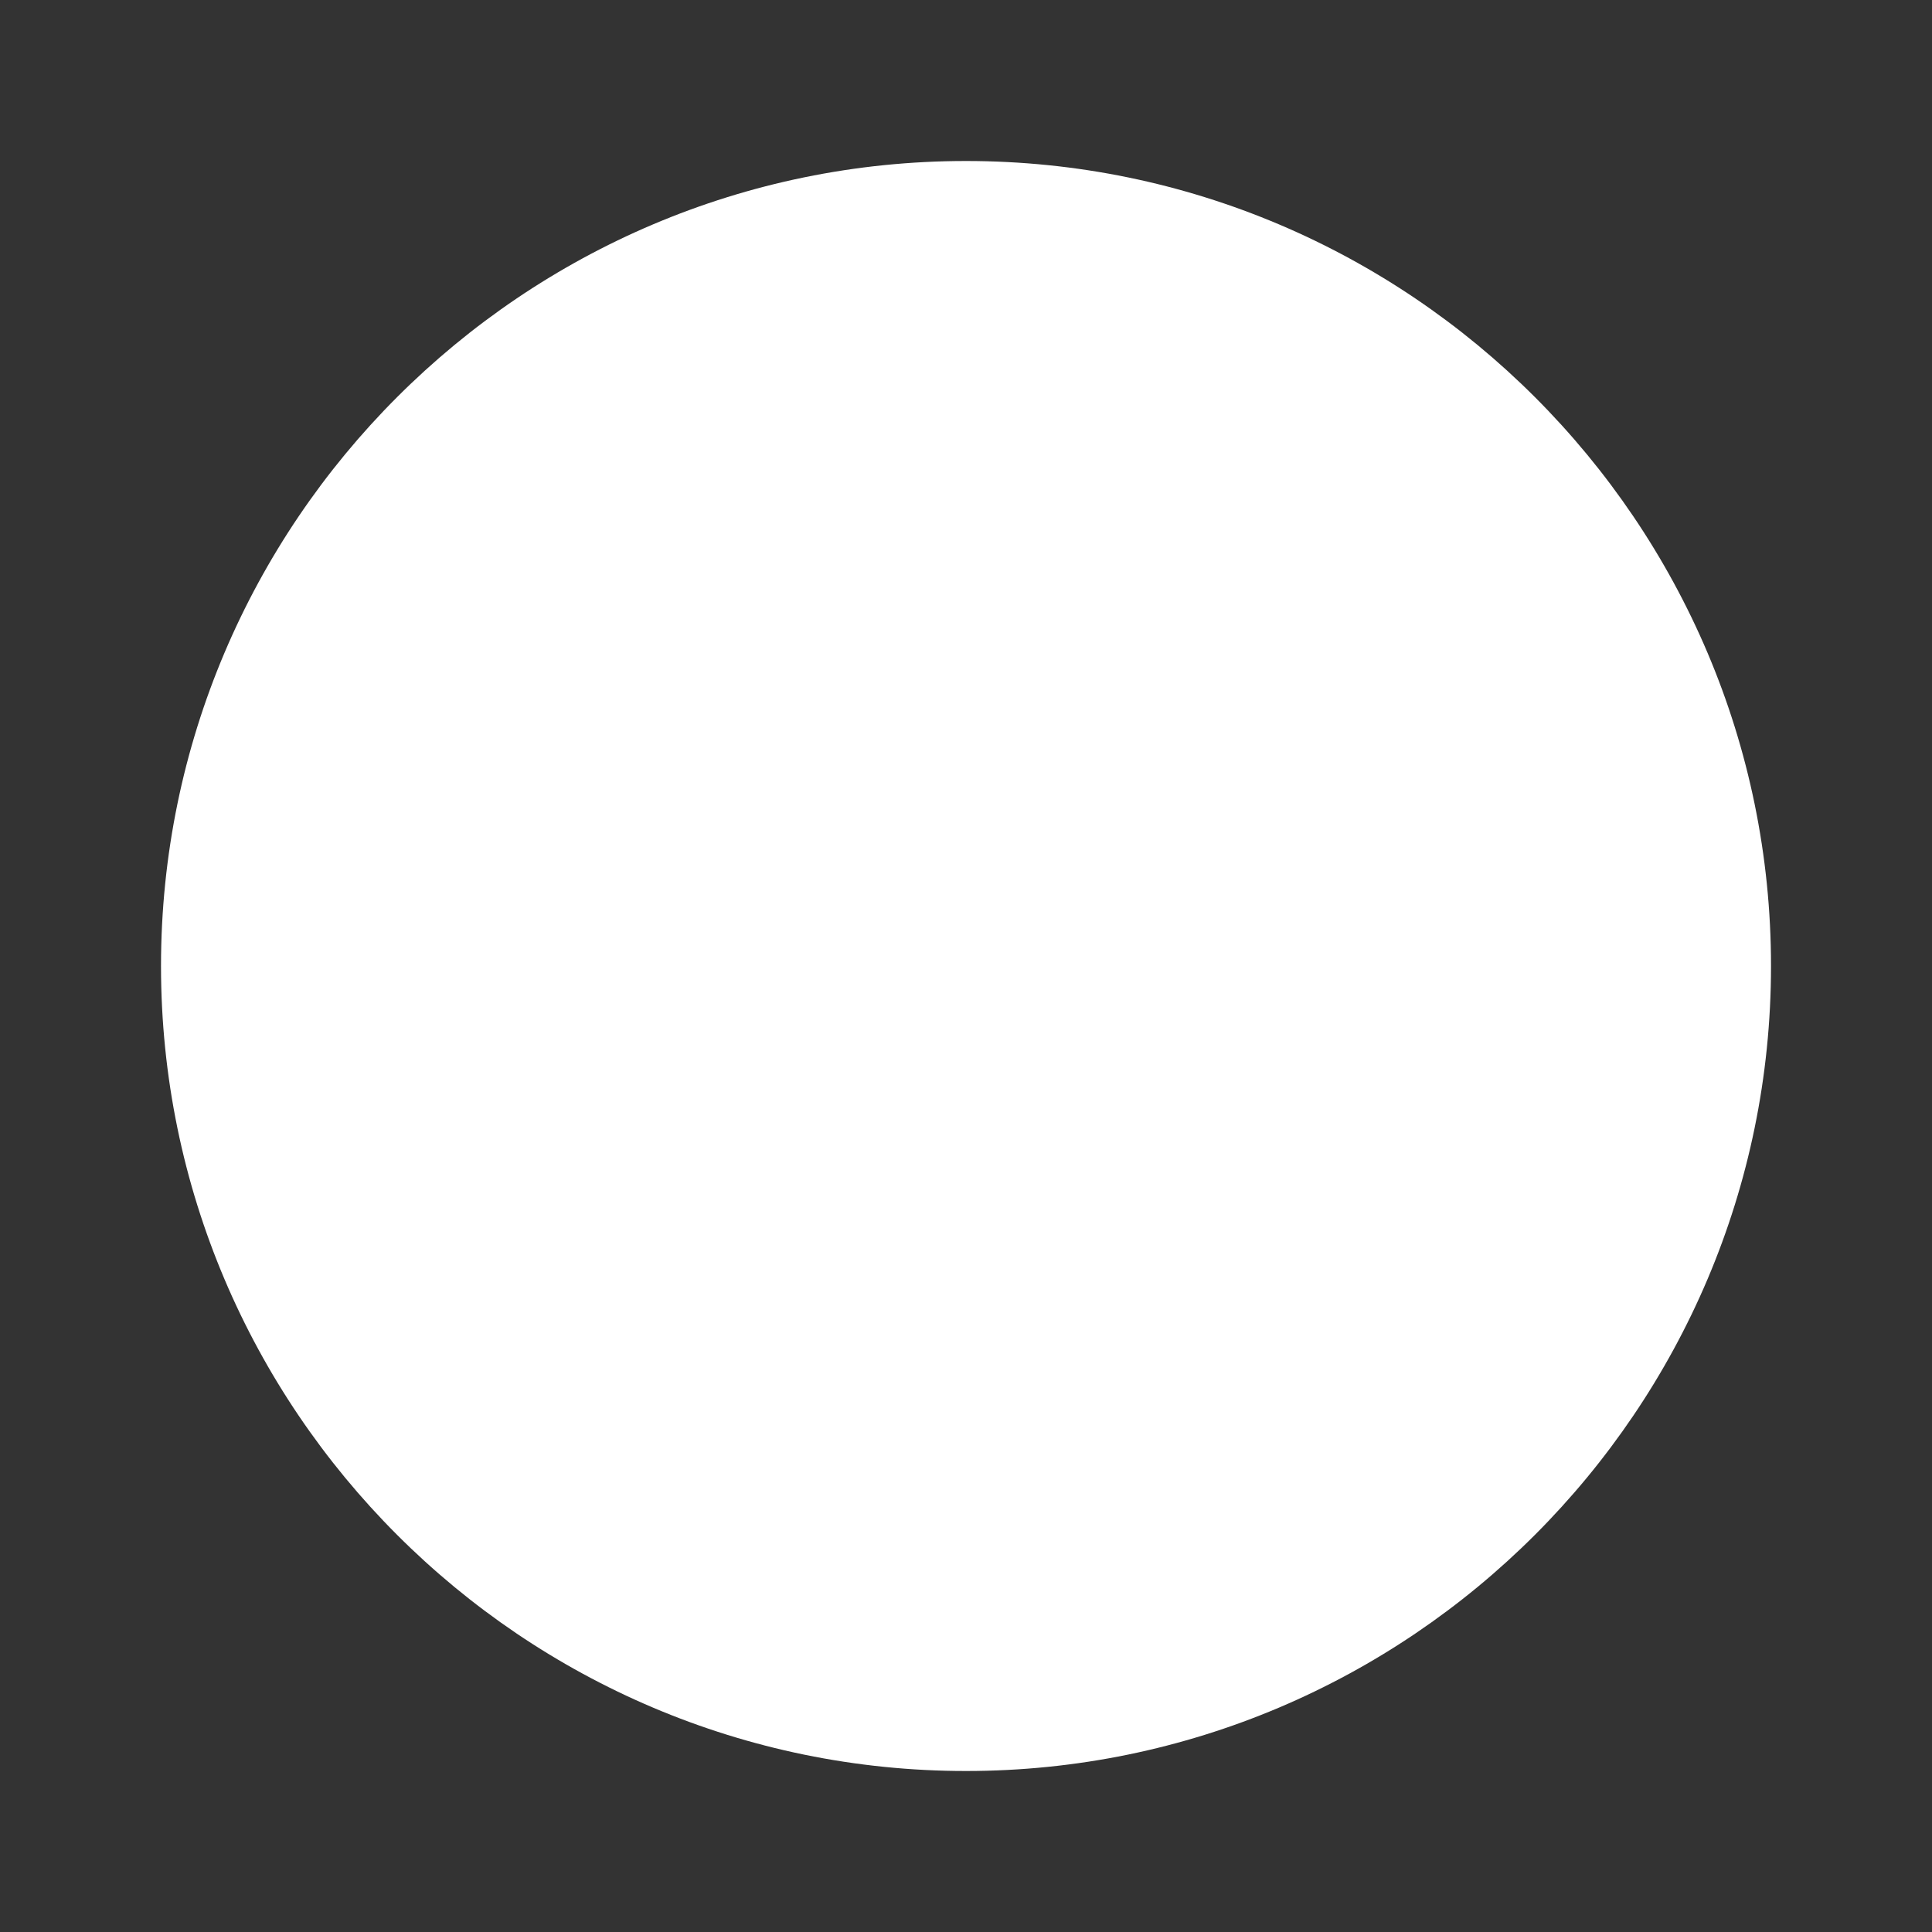 <svg height="1200" viewBox="0 0 1200 1200" width="1200" xmlns="http://www.w3.org/2000/svg" xmlns:inkscape="http://www.inkscape.org/namespaces/inkscape" xmlns:sodipodi="http://sodipodi.sourceforge.net/DTD/sodipodi-0.dtd"><rect x="0" y="0" width="1200" height="1200" fill="#333333" stroke="none"/><sodipodi:namedview pagecolor="#303030" showgrid="true"><inkscape:grid id="grid5" units="px" spacingx="100" spacingy="100" color="#4772b3" opacity="0.2" visible="true" /></sodipodi:namedview><g enable-background="new" transform="matrix(100 0 0 100 -27999.994 -62100)"><path d="m286 622c-2.756 0-5 2.244-5 5s2.244 5 5 5 5-2.244 5-5-2.244-5-5-5z" fill="#fff"/><path d="m277-636h18v18h-18z" fill="none" stroke-width="1.627" transform="scale(1 -1)"/></g></svg>
